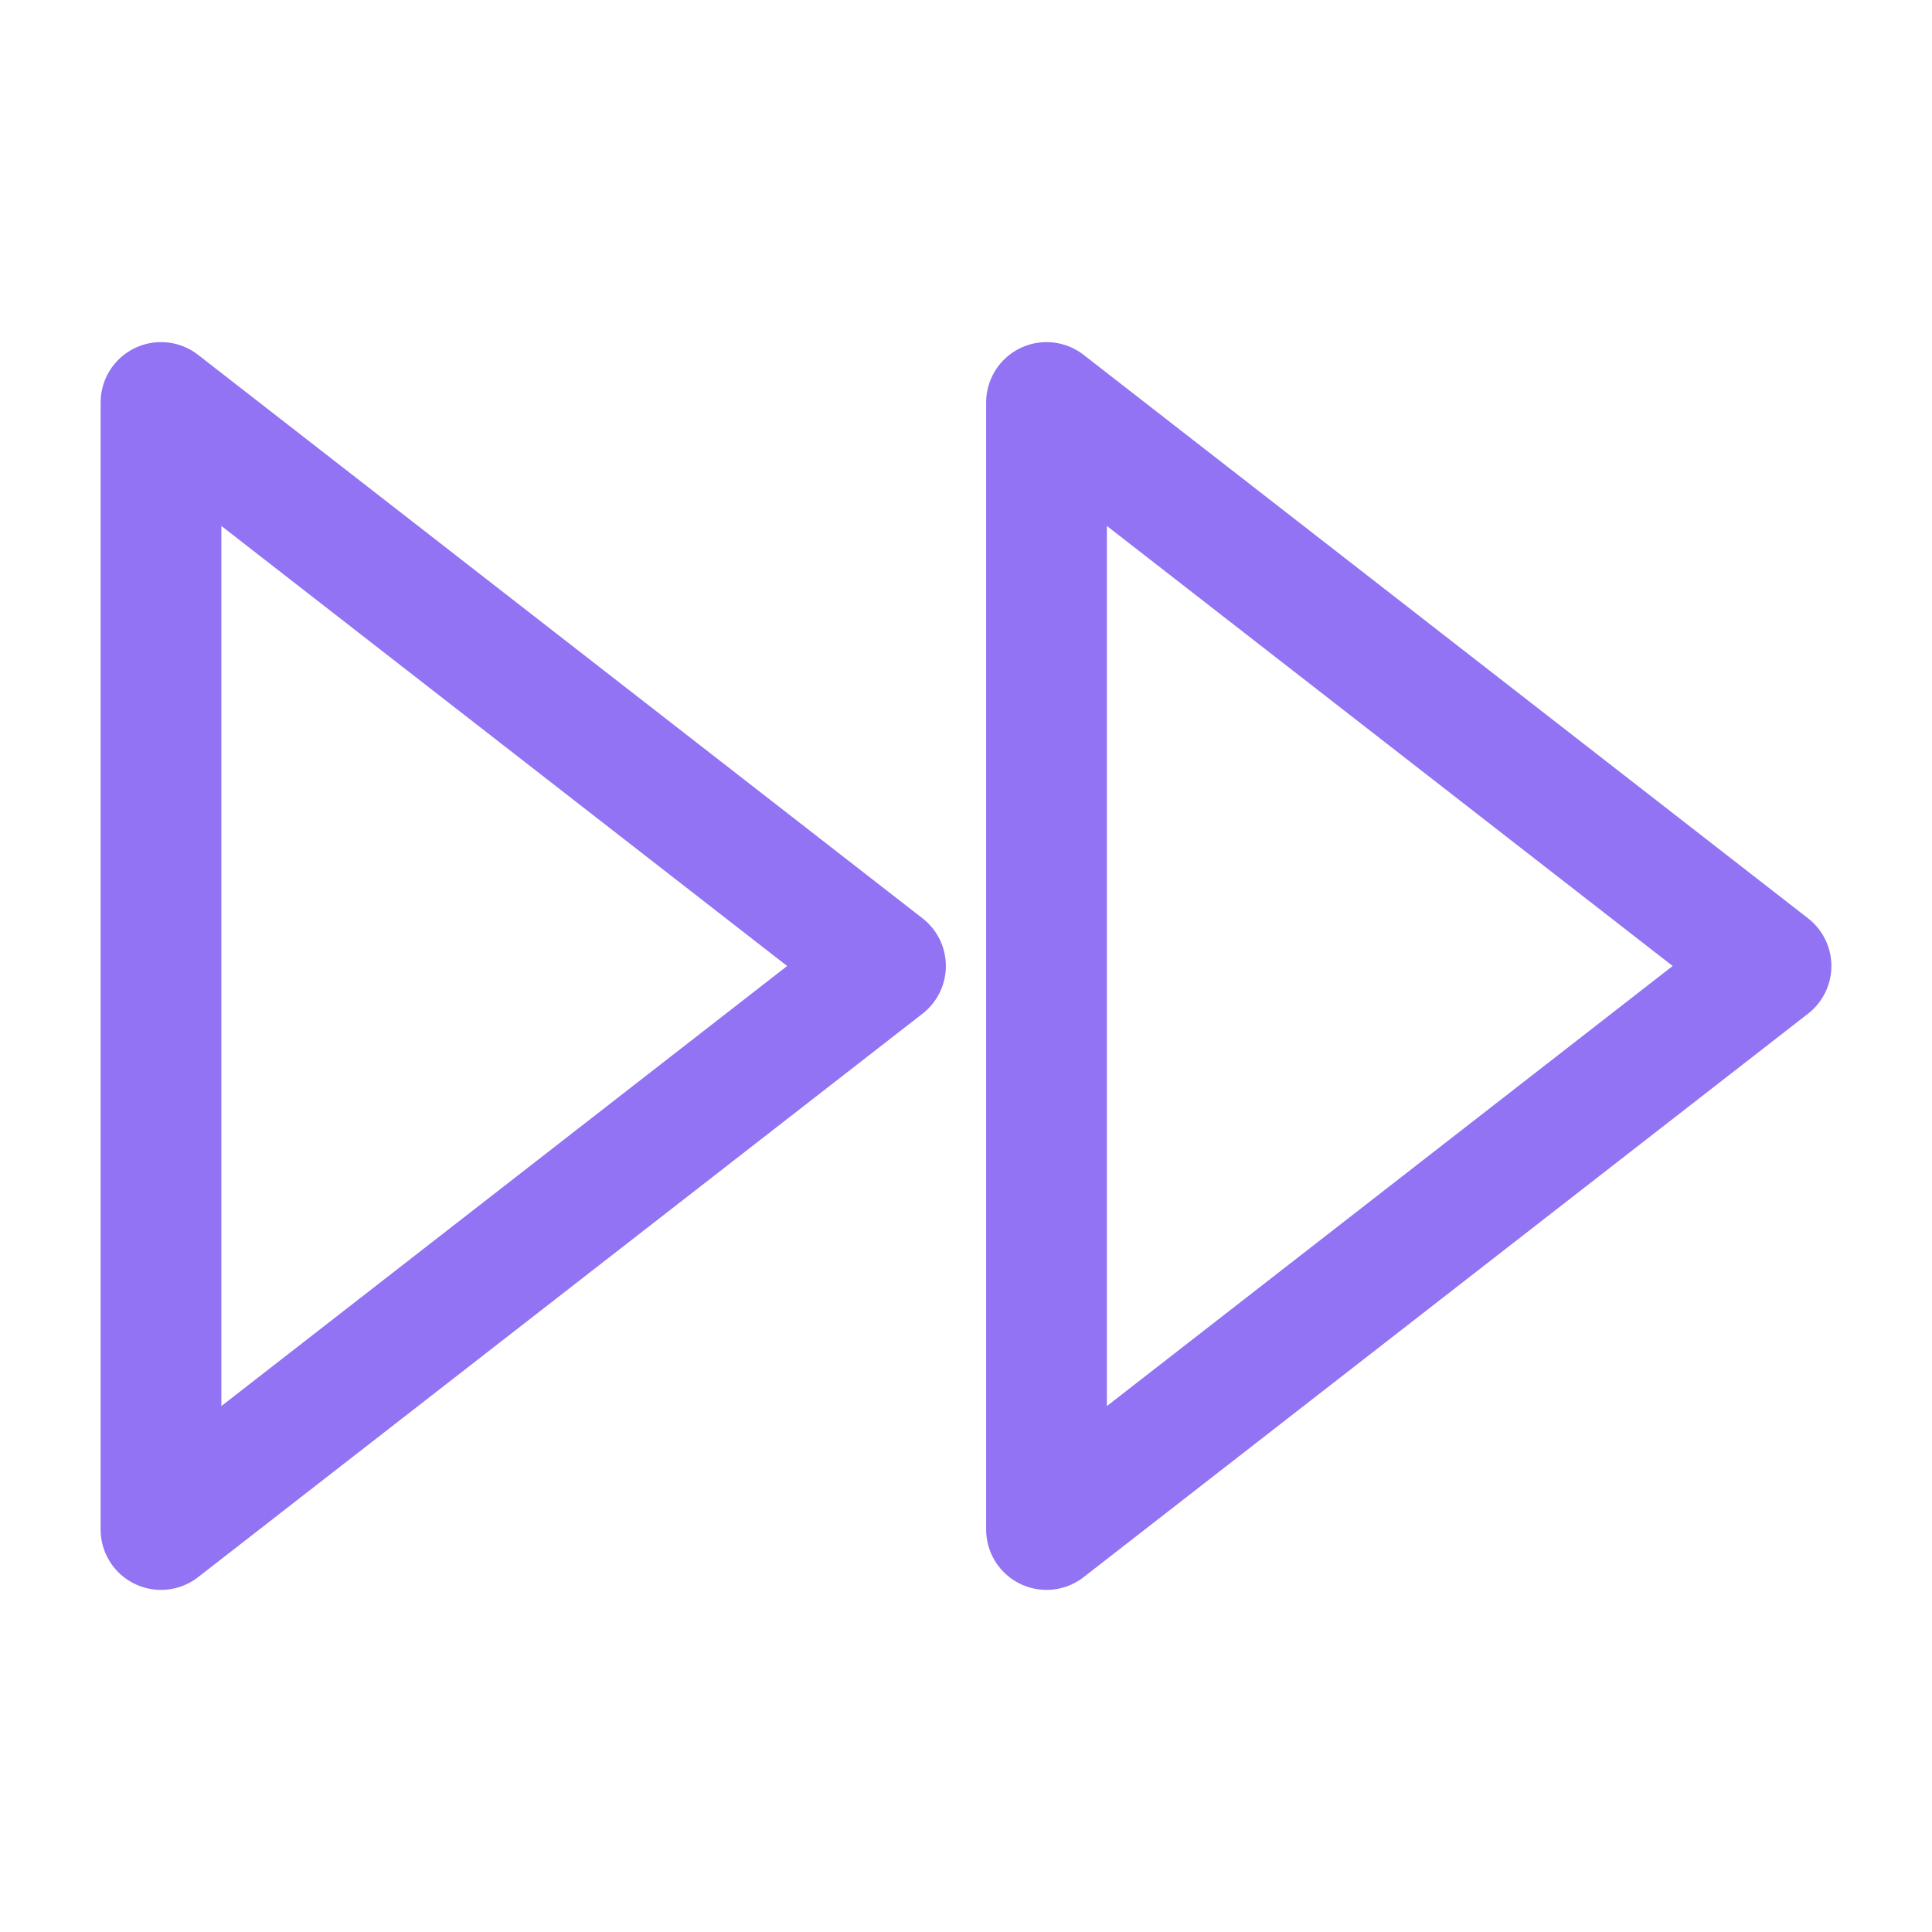 <svg width="64" height="64" viewBox="0 0 64 64" fill="none" xmlns="http://www.w3.org/2000/svg">
<path d="M34.667 50.667L58.667 32L34.667 13.333V50.667Z" stroke="#9173F3" stroke-width="4" stroke-linecap="round" stroke-linejoin="round"/>
<path d="M5.333 50.667L29.333 32L5.333 13.333V50.667Z" stroke="#9173F3" stroke-width="4" stroke-linecap="round" stroke-linejoin="round"/>
</svg>
